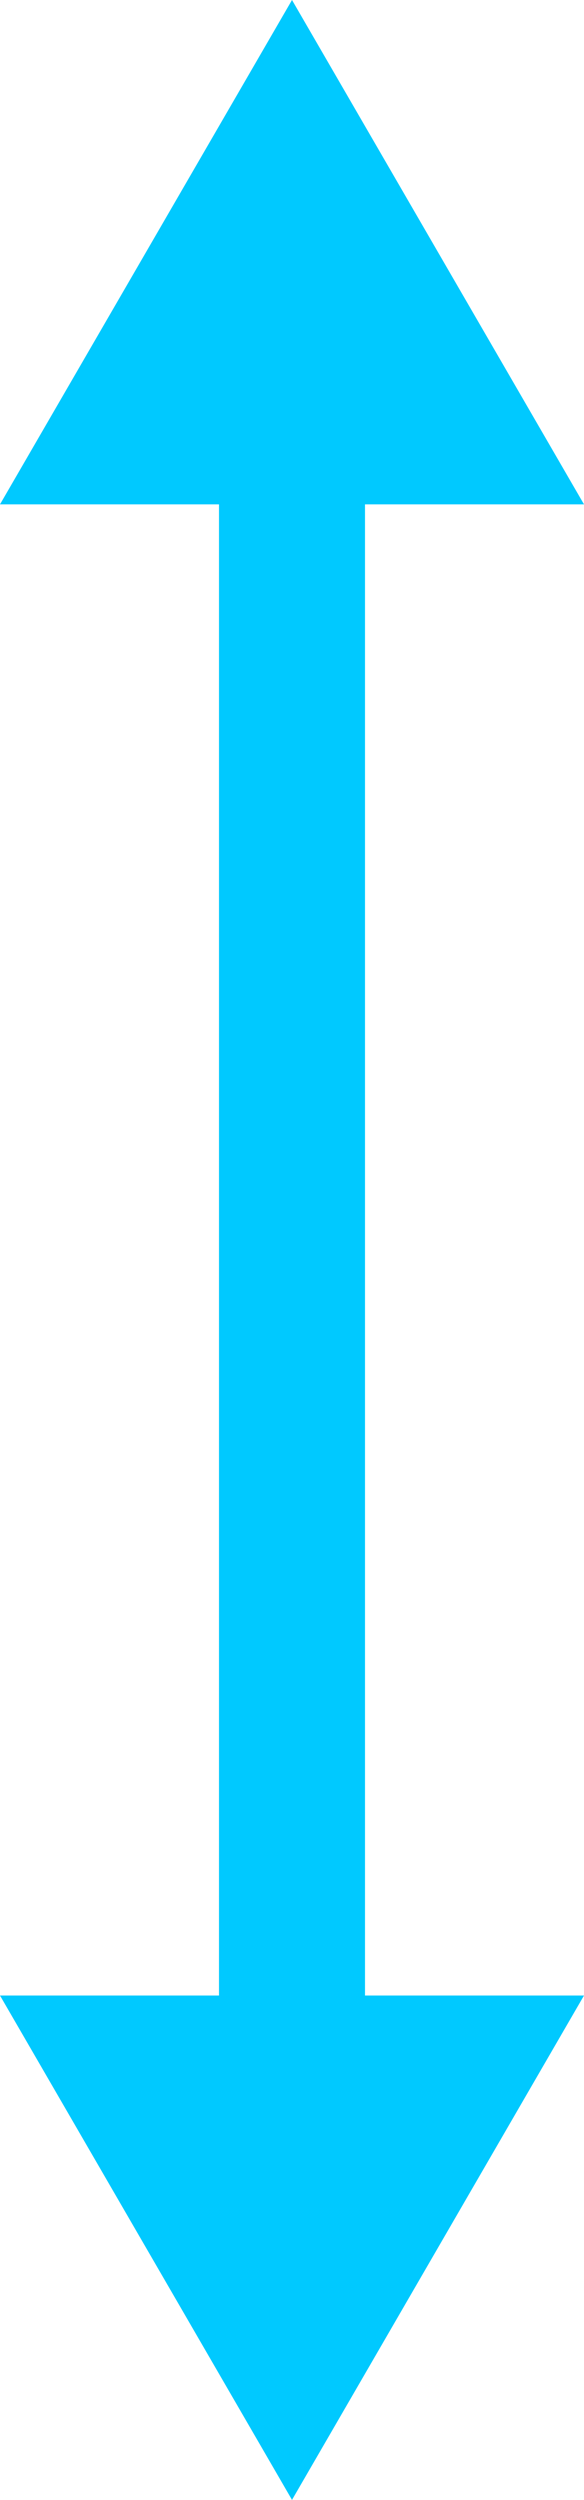 <!-- Generator: Adobe Illustrator 18.0.0, SVG Export Plug-In  -->
<svg version="1.1"
	 xmlns="http://www.w3.org/2000/svg" xmlns:xlink="http://www.w3.org/1999/xlink" xmlns:a="http://ns.adobe.com/AdobeSVGViewerExtensions/3.0/"
	 x="0px" y="0px" width="8px" height="34.2px" viewBox="0 0 8 34.2" enable-background="new 0 0 8 34.2" xml:space="preserve">
<defs>
</defs>
<g>
	<g>
		
			<line fill="none" stroke="#00C9FF" stroke-width="2" stroke-linecap="round" stroke-miterlimit="10" x1="4" y1="5.7" x2="4" y2="28.5"/>
		<g>
			<polygon fill="#00C9FF" points="0,6.9 4,0 8,6.9 			"/>
		</g>
		<g>
			<polygon fill="#00C9FF" points="0,27.3 4,34.2 8,27.3 			"/>
		</g>
	</g>
</g>
</svg>
